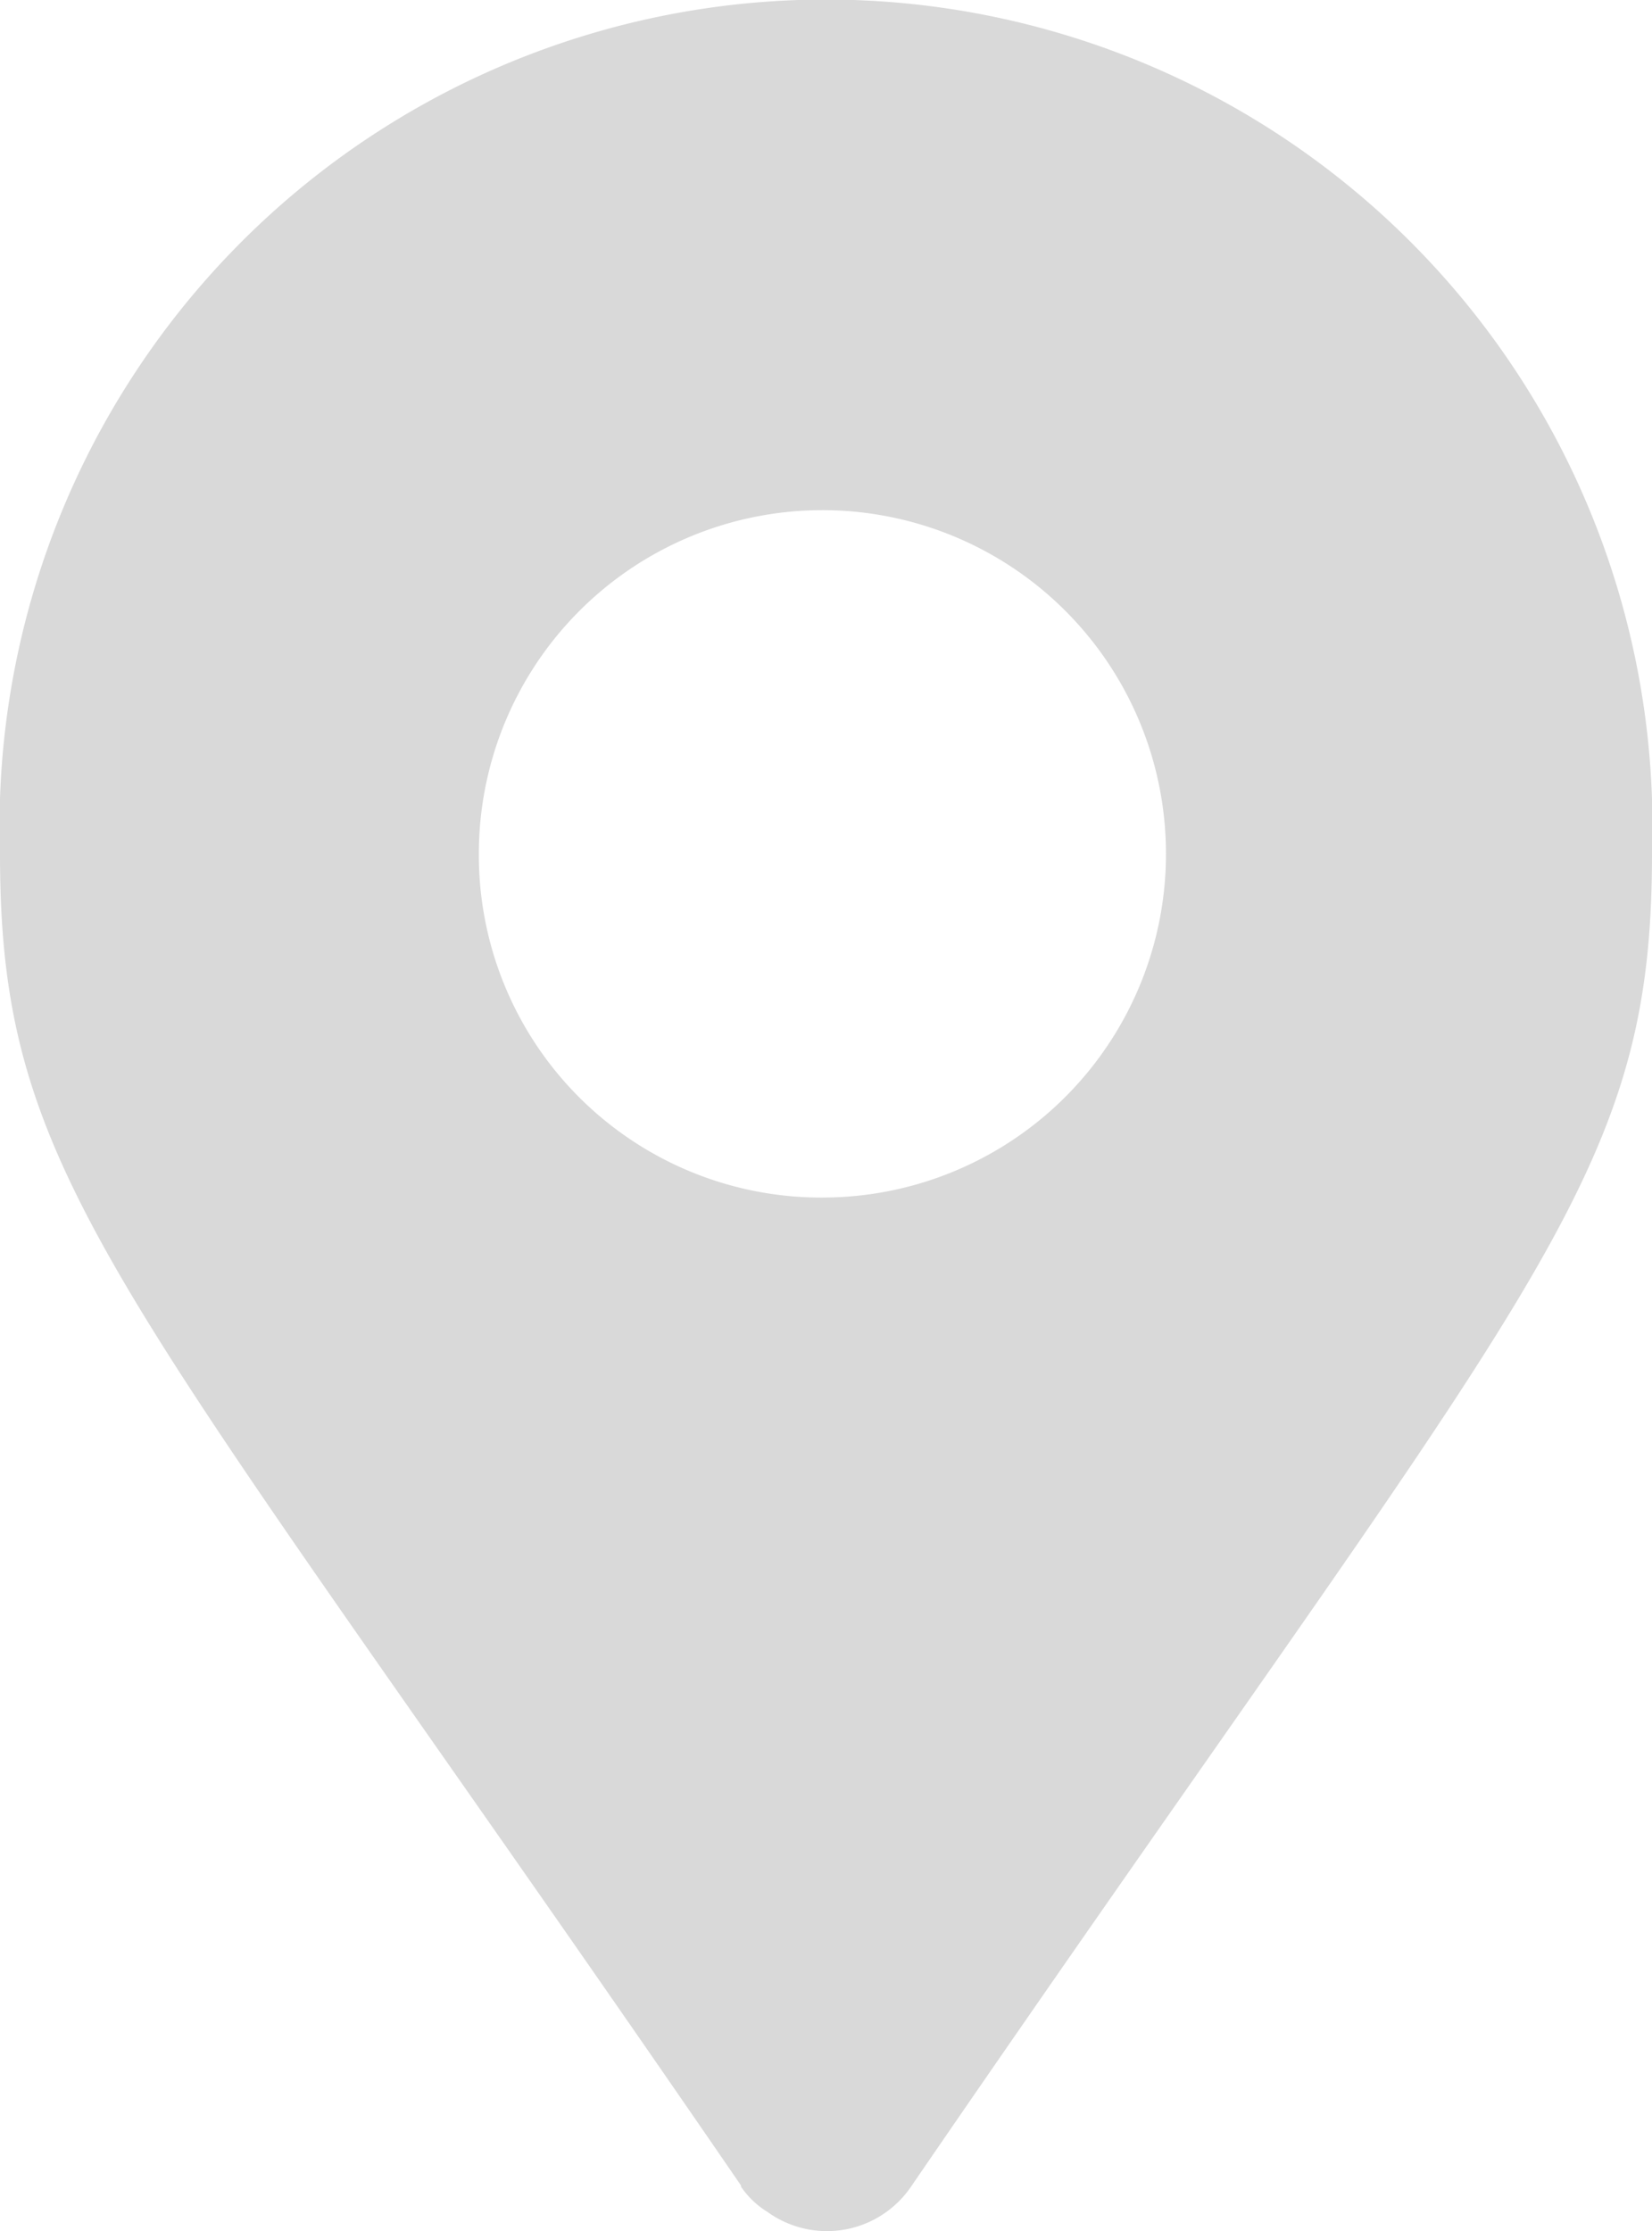 <svg xmlns="http://www.w3.org/2000/svg" viewBox="0 0 13.8 18.63"><defs><style>.cls-1{fill:#d9d9d9;}</style></defs><g id="圖層_2" data-name="圖層 2"><g id="圖層_1-2" data-name="圖層 1"><path id="map-marker-alt-solid" class="cls-1" d="M6.19,18.25C1,10.69,0,9.91,0,7.13a6.9,6.9,0,0,1,13.8-.46v.46c0,2.78-1,3.56-6.19,11.13a.85.85,0,0,1-1.2.21.73.73,0,0,1-.22-.21ZM6.9,10A2.87,2.87,0,1,0,4,7.13,2.86,2.86,0,0,0,6.9,10Z"/></g></g></svg>
